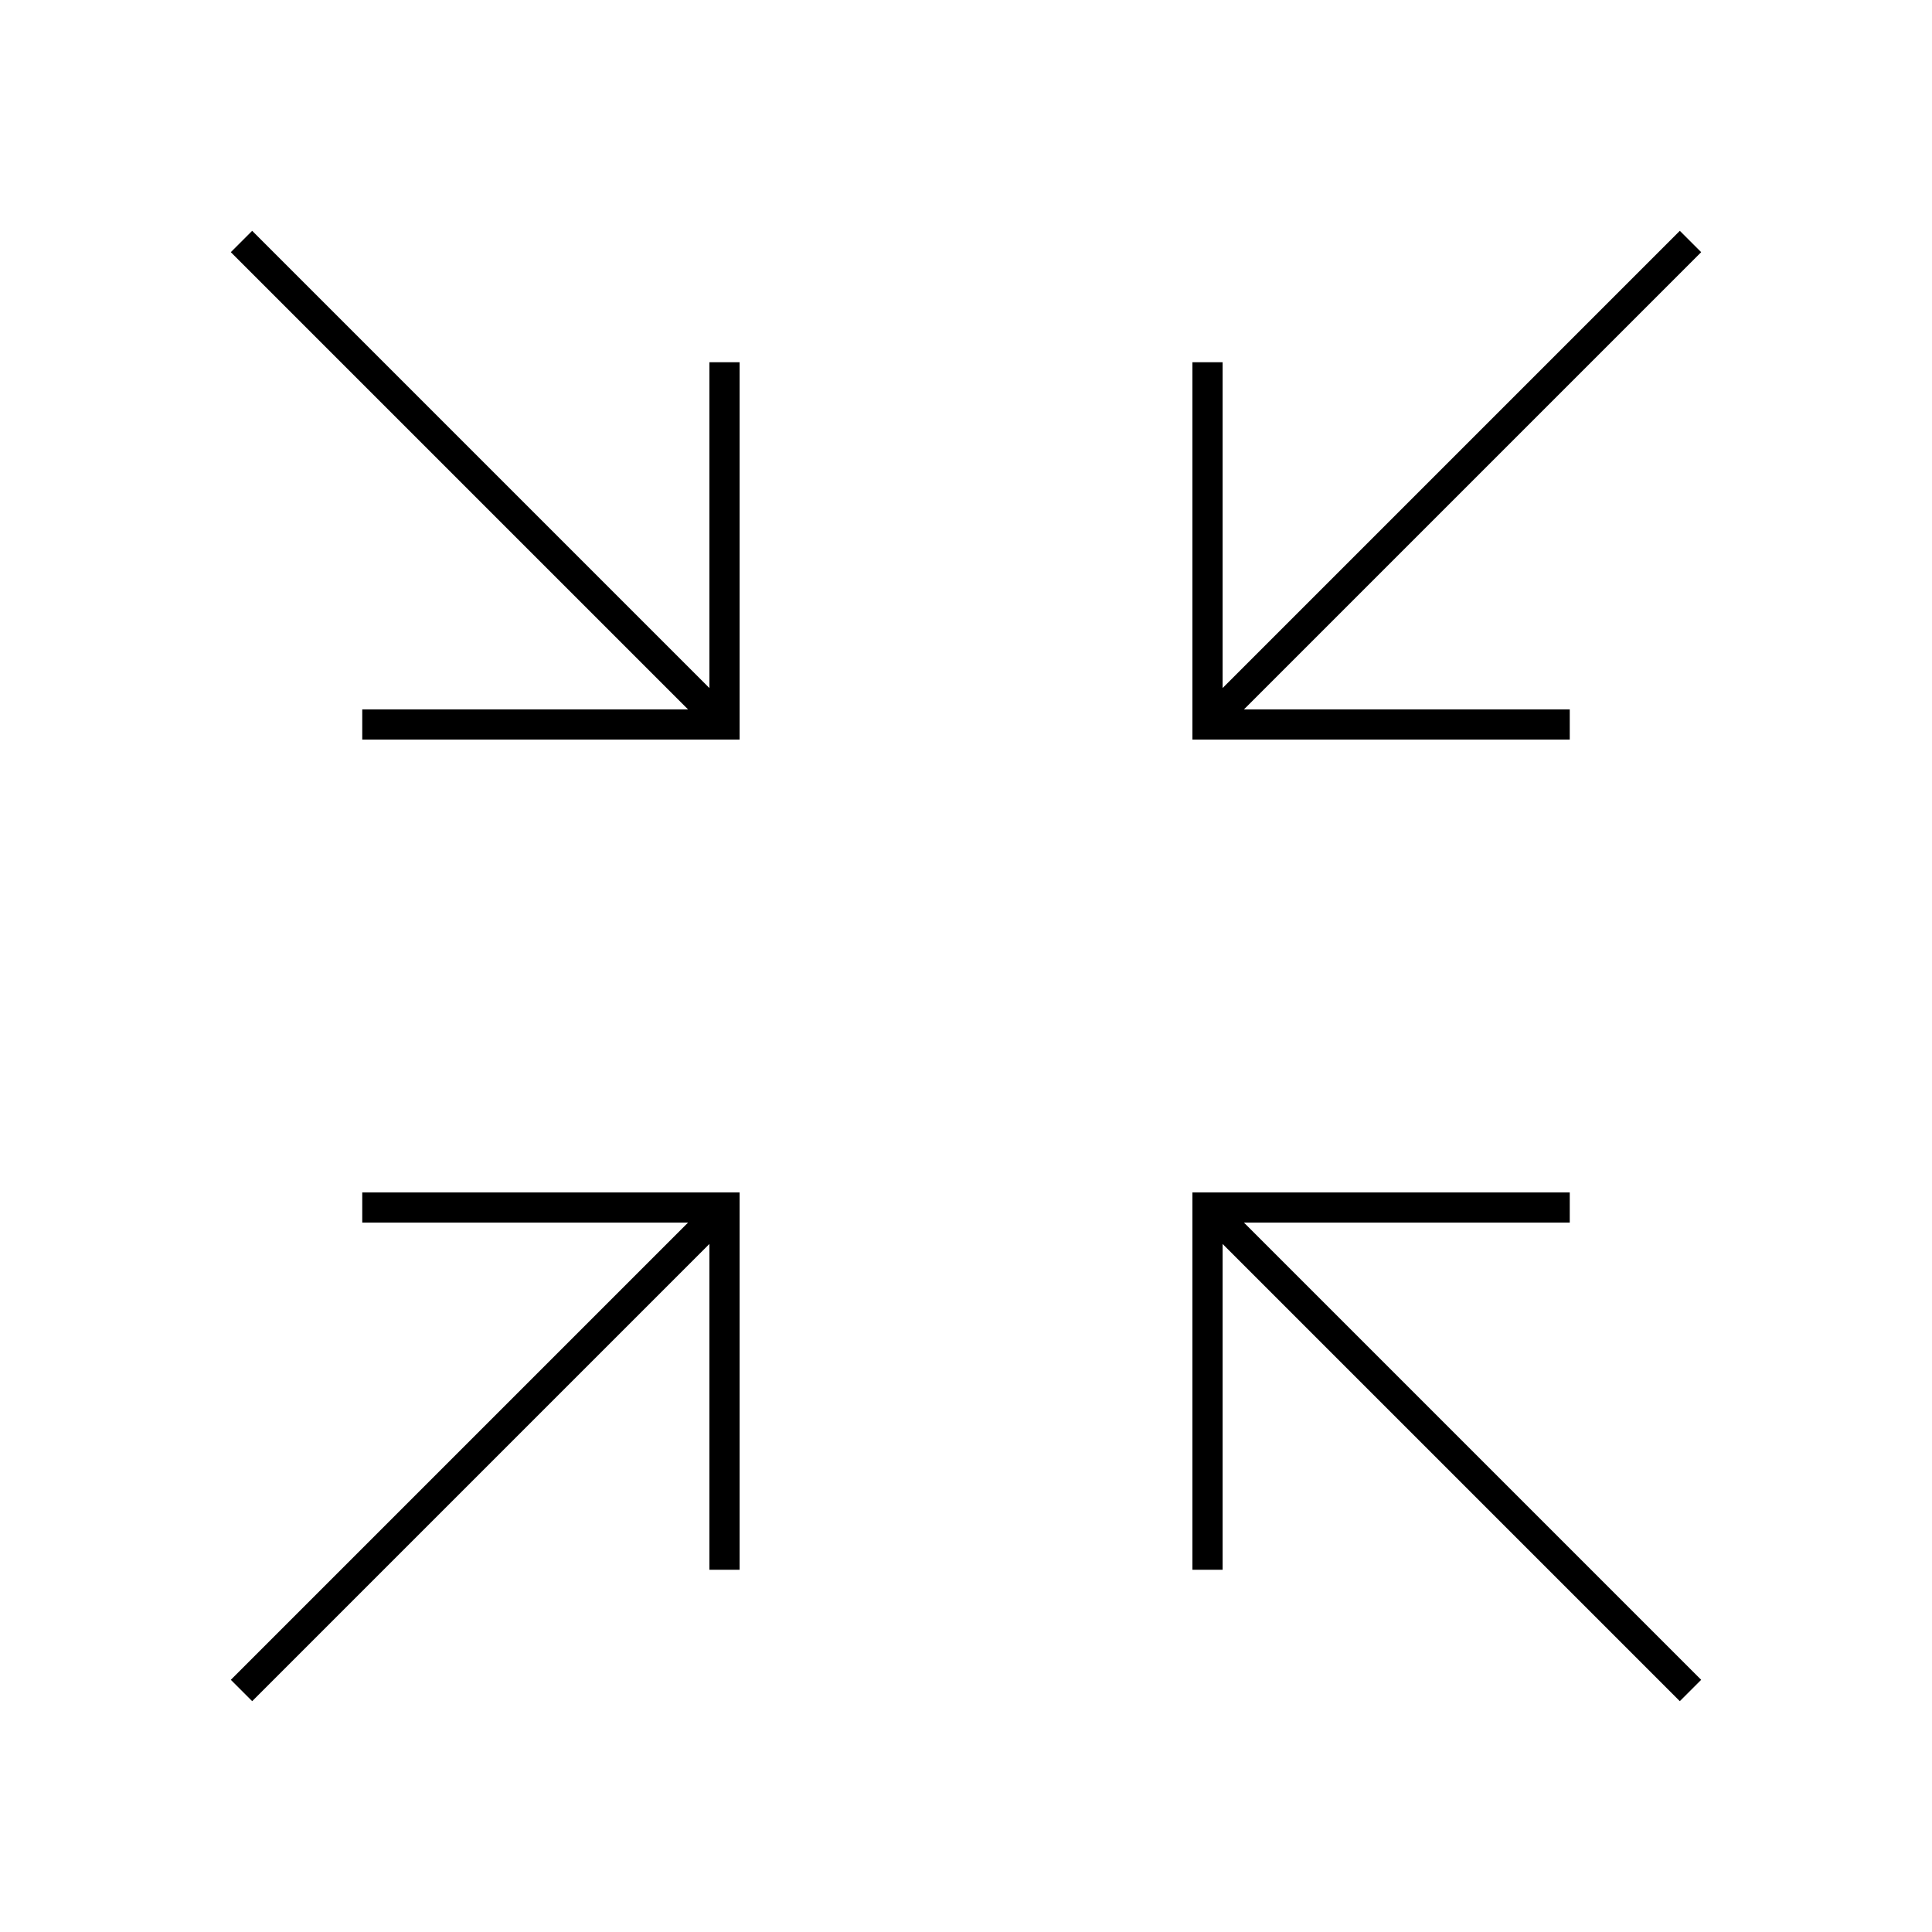 <svg xmlns="http://www.w3.org/2000/svg" width="64" height="64" viewBox="0 0 64 64" fill="none" stroke-width="1px" stroke="#000"><path d="M52 40H40v12M40 40l16 16M24 52V40H12M24 40L8 56M12 24h12V12M24 24L8 8M40 12v12h12M40 24L56 8"/></svg>
